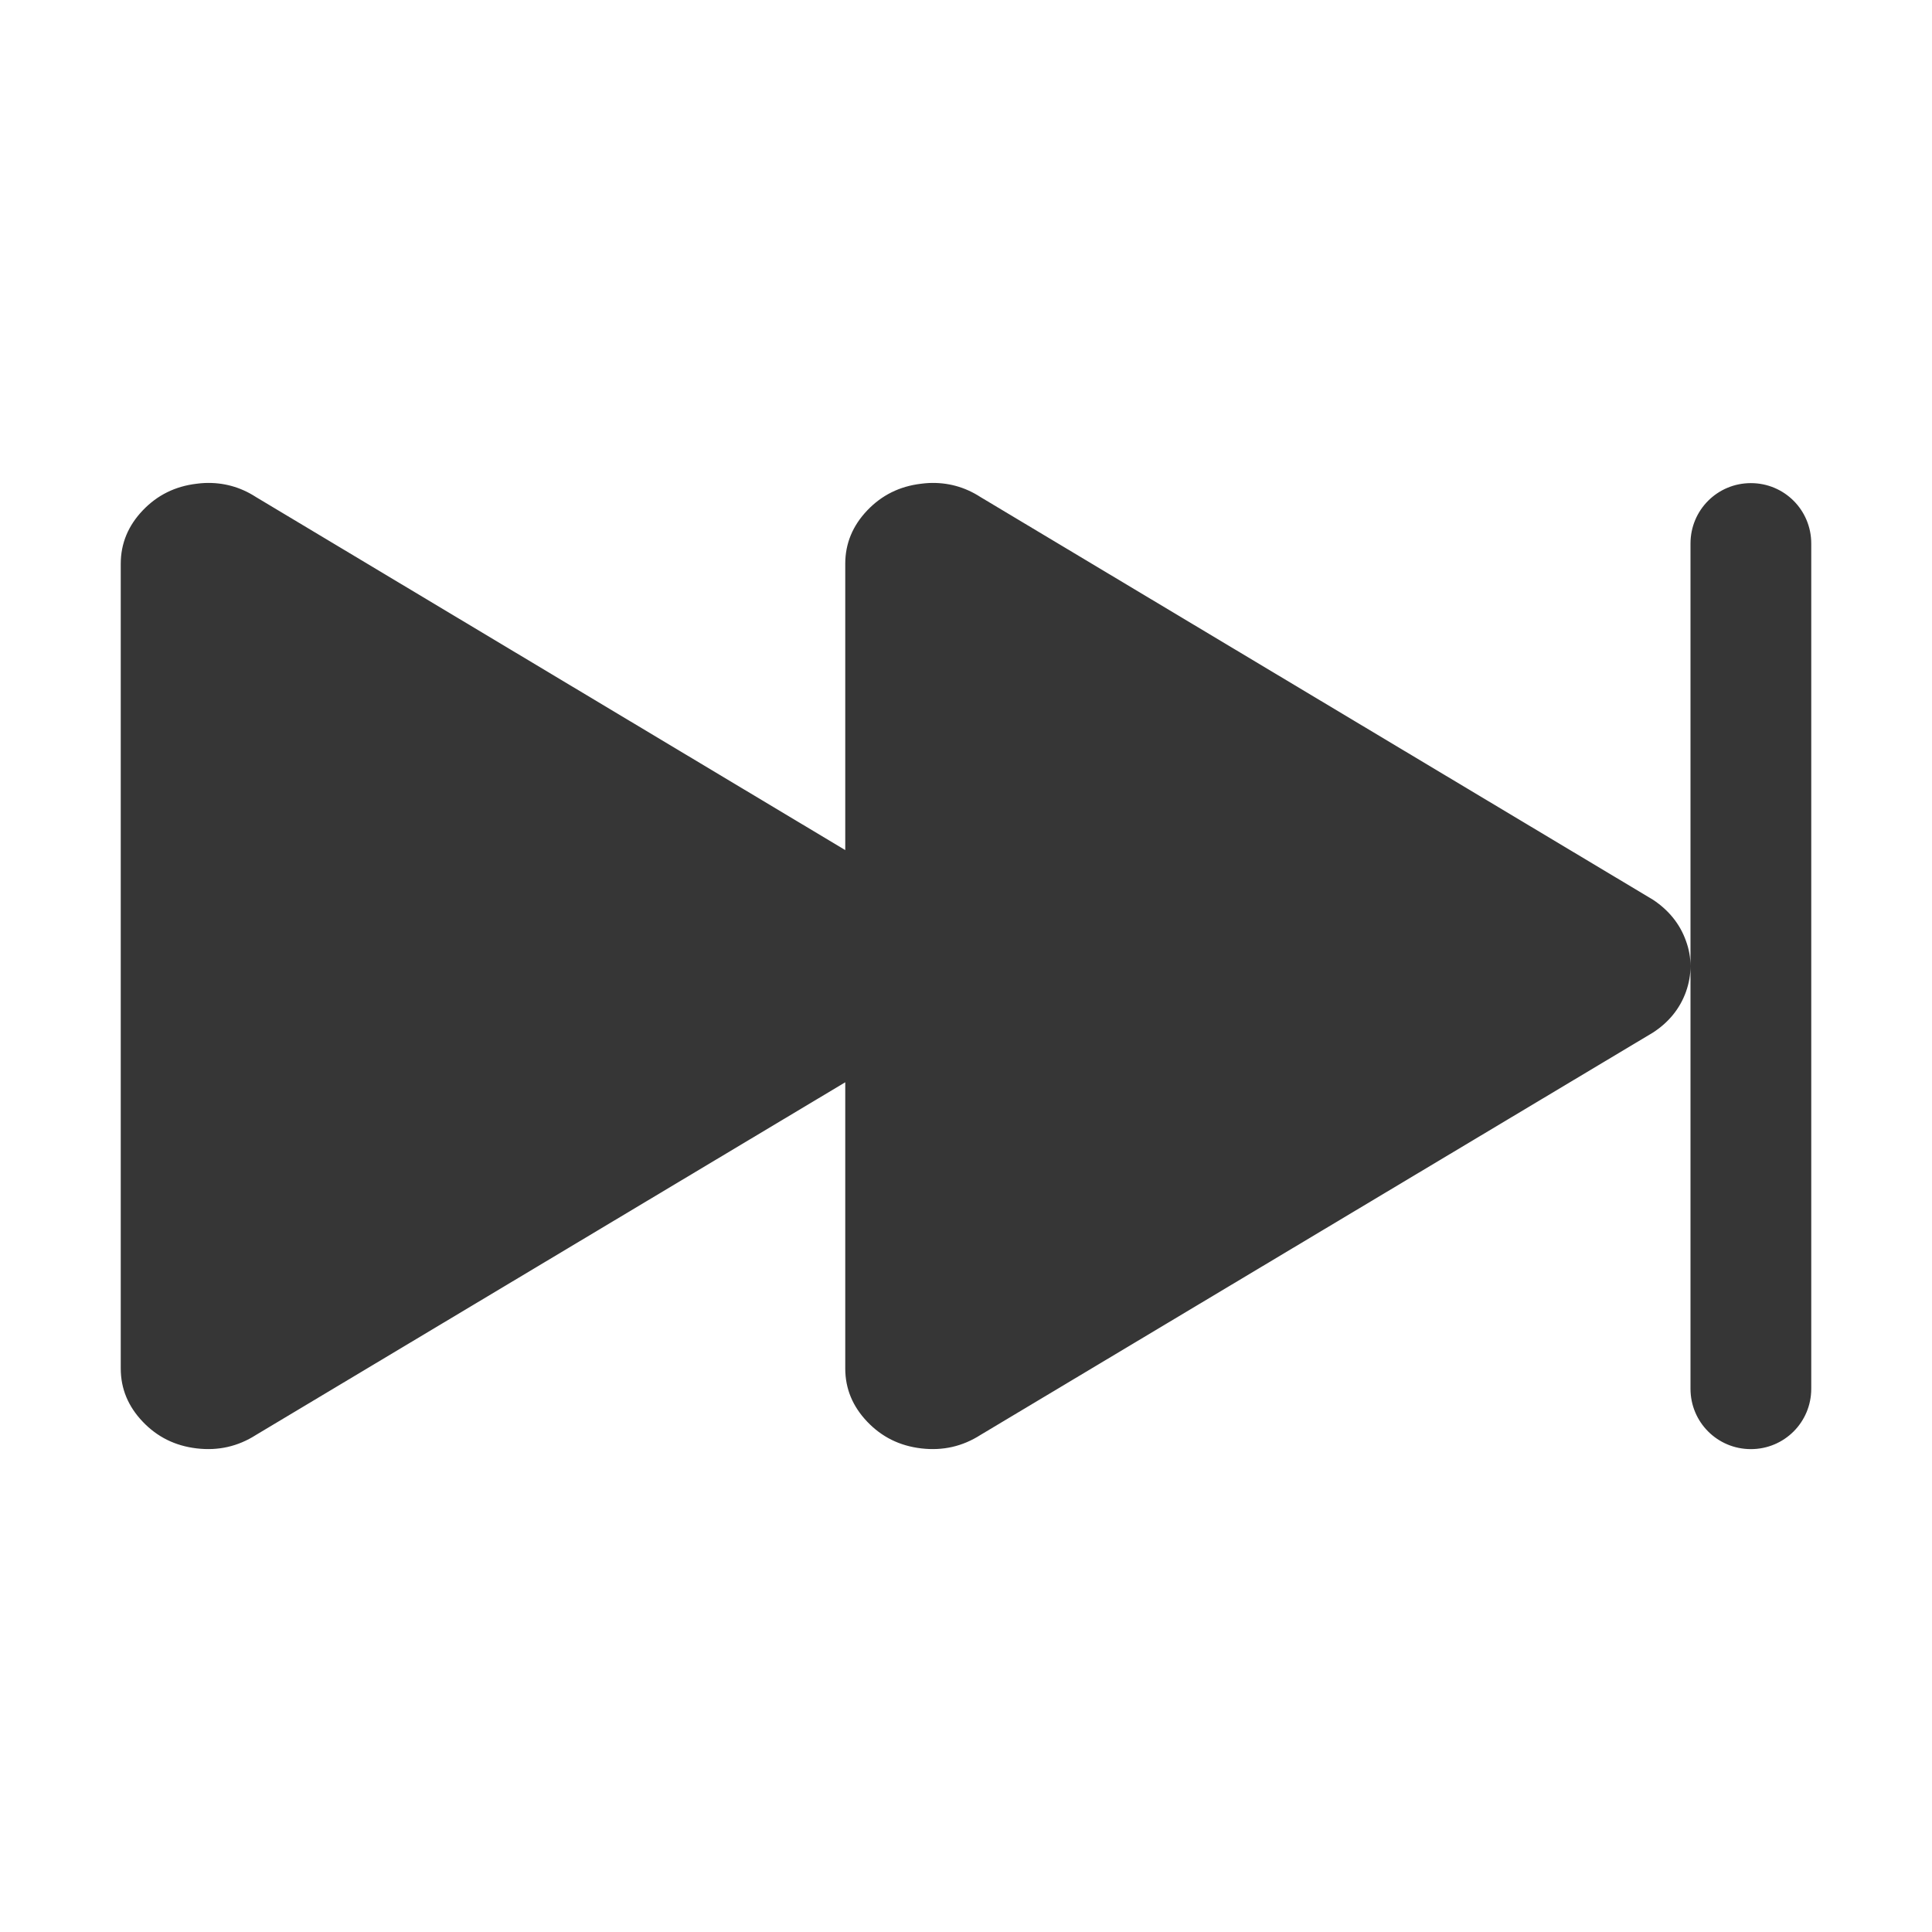 <?xml version="1.0" encoding="UTF-8" standalone="no"?>
<svg
   width="16"
   height="16"
   enable-background="new"
   version="1.1"
   id="svg4"
   sodipodi:docname="media-skip-forward -symbolic.svg"
   inkscape:version="1.1.1 (3bf5ae0d25, 2021-09-20, custom)"
   xmlns:inkscape="http://www.inkscape.org/namespaces/inkscape"
   xmlns:sodipodi="http://sodipodi.sourceforge.net/DTD/sodipodi-0.dtd"
   xmlns="http://www.w3.org/2000/svg"
   xmlns:svg="http://www.w3.org/2000/svg">
  <defs
     id="defs8" />
  <sodipodi:namedview
     id="namedview6"
     pagecolor="#ffffff"
     bordercolor="#666666"
     borderopacity="1.0"
     inkscape:pageshadow="2"
     inkscape:pageopacity="0.0"
     inkscape:pagecheckerboard="0"
     showgrid="false"
     inkscape:zoom="31.333669"
     inkscape:cx="6.0637648"
     inkscape:cy="8.1222534"
     inkscape:window-width="1920"
     inkscape:window-height="996"
     inkscape:window-x="0"
     inkscape:window-y="0"
     inkscape:window-maximized="1"
     inkscape:current-layer="svg4" />
  <path
     id="path2"
     style="fill:#363636;fill-opacity:1;stroke-width:0.69"
     d="m 14.5,4.001 c 0.277,0 0.5,0.223 0.5,0.5 v 7 c 0,0.277 -0.223,0.5 -0.5,0.5 -0.277,0 -0.5,-0.223 -0.5,-0.5 v -3.5 -3.5 c 0,-0.277 0.223,-0.5 0.5,-0.5 z m -0.5,4 c 0,0.07 -0.012,0.14 -0.037,0.211 -0.05,0.14 -0.143,0.255 -0.275,0.34 L 8.121,11.883 C 7.971,11.979 7.808,12.016 7.629,11.995 7.45,11.974 7.302,11.9 7.182,11.774 7.062,11.648 7,11.502 7,11.333 V 8.963 L 2.121,11.883 C 1.971,11.979 1.808,12.016 1.629,11.995 1.45,11.974 1.302,11.9 1.182,11.774 1.062,11.648 1,11.502 1,11.333 V 4.669 C 1,4.5 1.062,4.353 1.182,4.227 1.302,4.101 1.45,4.027 1.629,4.006 c 0.022,-0.003 0.045,-0.005 0.066,-0.006 0.153,-0.006 0.295,0.032 0.426,0.117 L 7,7.04 V 4.669 C 7,4.5 7.062,4.353 7.182,4.227 7.302,4.101 7.45,4.027 7.629,4.006 c 0.022,-0.003 0.045,-0.005 0.066,-0.006 0.153,-0.006 0.295,0.032 0.426,0.117 l 5.568,3.334 c 0.13,0.086 0.223,0.2 0.273,0.34 C 13.988,7.862 14,7.931 14,8.001 Z" />
</svg>
